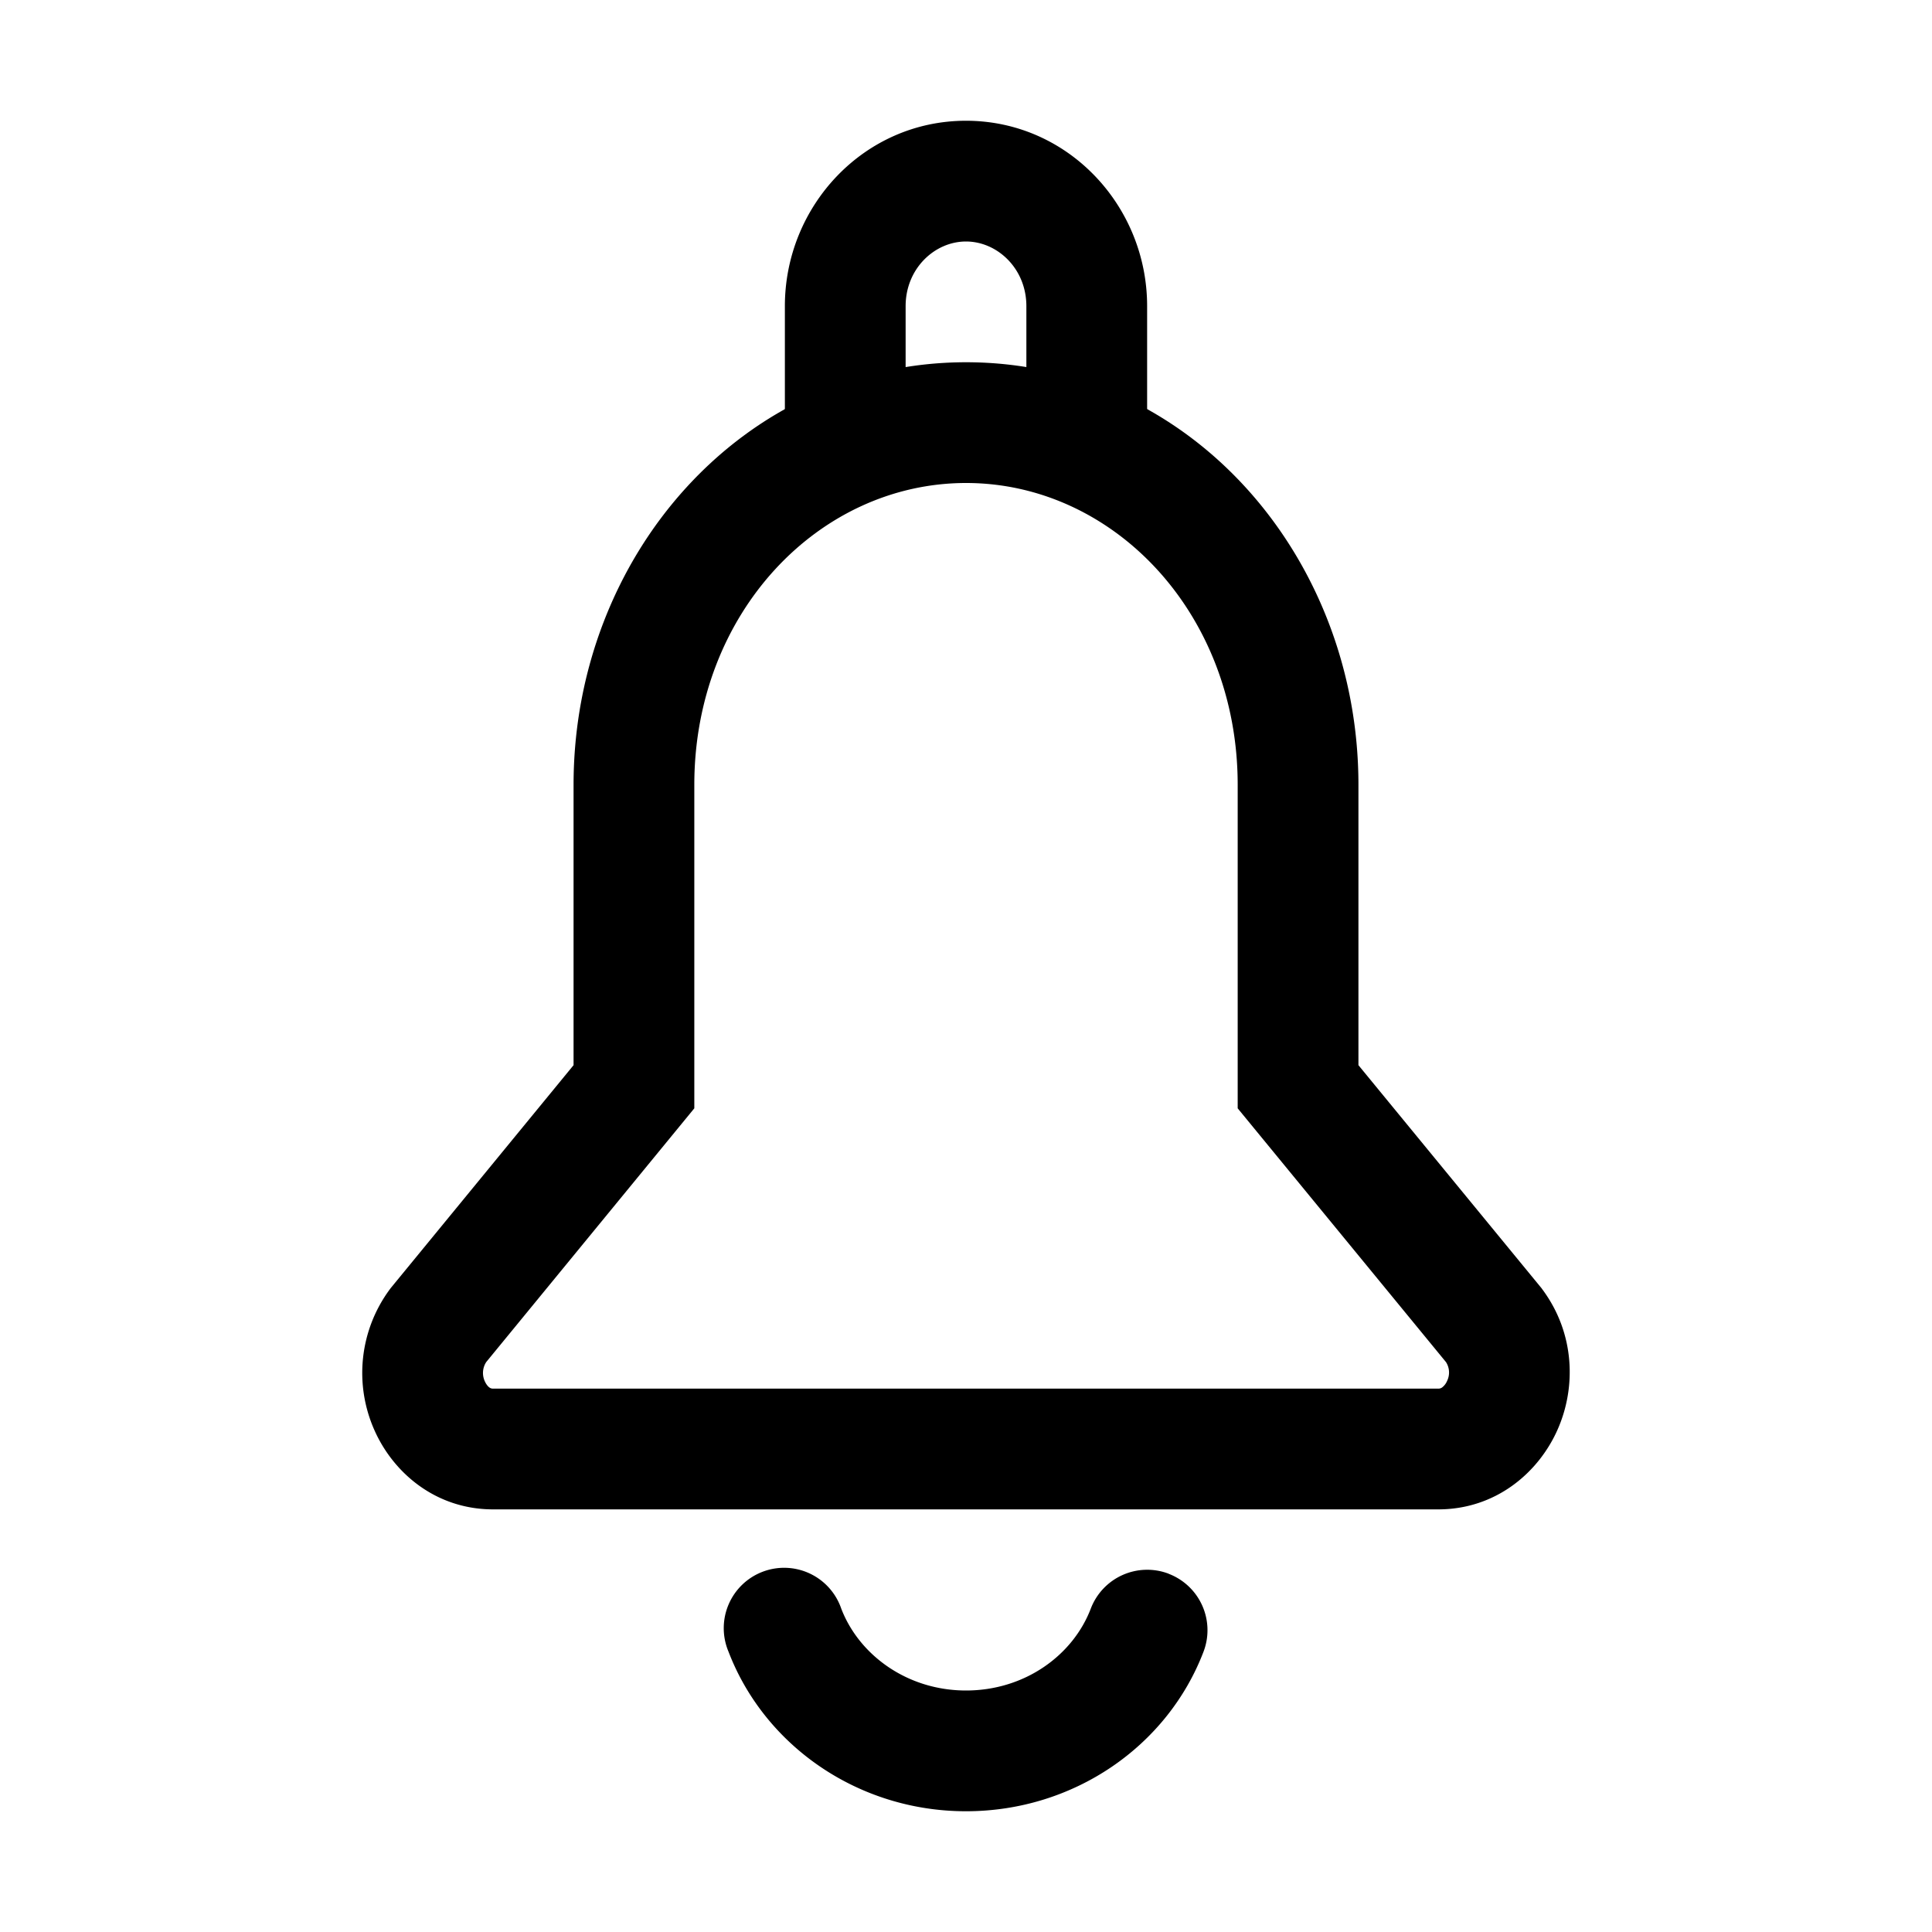 <svg xmlns="http://www.w3.org/2000/svg" width="24" height="24" fill="currentColor" viewBox="0 0 24 24">
  <path fill-rule="evenodd" d="M9.75 3.803c0-1.246.984-2.303 2.25-2.303s2.25 1.057 2.25 2.303V5.25a.75.75 0 0 1-1.5 0V3.803c0-.467-.361-.803-.75-.803s-.75.336-.75.803V5.25a.75.75 0 0 1-1.5 0V3.803Z" clip-rule="evenodd"/>
  <path fill-rule="evenodd" d="M7.125 9.75c0-2.837 2.098-5.25 4.876-5.25 2.778 0 4.874 2.414 4.874 5.25v3.482l2.274 2.77.01.014c.41.551.422 1.23.184 1.756-.238.527-.765.978-1.477.978H6.126c-.71 0-1.237-.45-1.473-.98a1.747 1.747 0 0 1 .188-1.752l.011-.015 2.273-2.771V9.75ZM12.001 6c-1.825 0-3.376 1.611-3.376 3.75v4.018L6.04 16.92a.248.248 0 0 0-.017.24c.018.04.041.065.057.076a.072.072 0 0 0 .047.014h11.74a.076.076 0 0 0 .048-.015.197.197 0 0 0 .061-.08.239.239 0 0 0-.013-.234l-2.588-3.153V9.75c0-2.14-1.55-3.75-3.374-3.75Zm2.516 13.55a.75.75 0 0 1 .434.967C14.503 21.691 13.339 22.5 12 22.5c-1.34 0-2.503-.814-2.95-1.982a.75.75 0 1 1 1.4-.536c.22.575.818 1.018 1.55 1.018.733 0 1.33-.44 1.55-1.017a.75.75 0 0 1 .967-.434Z" clip-rule="evenodd"/>
</svg>
